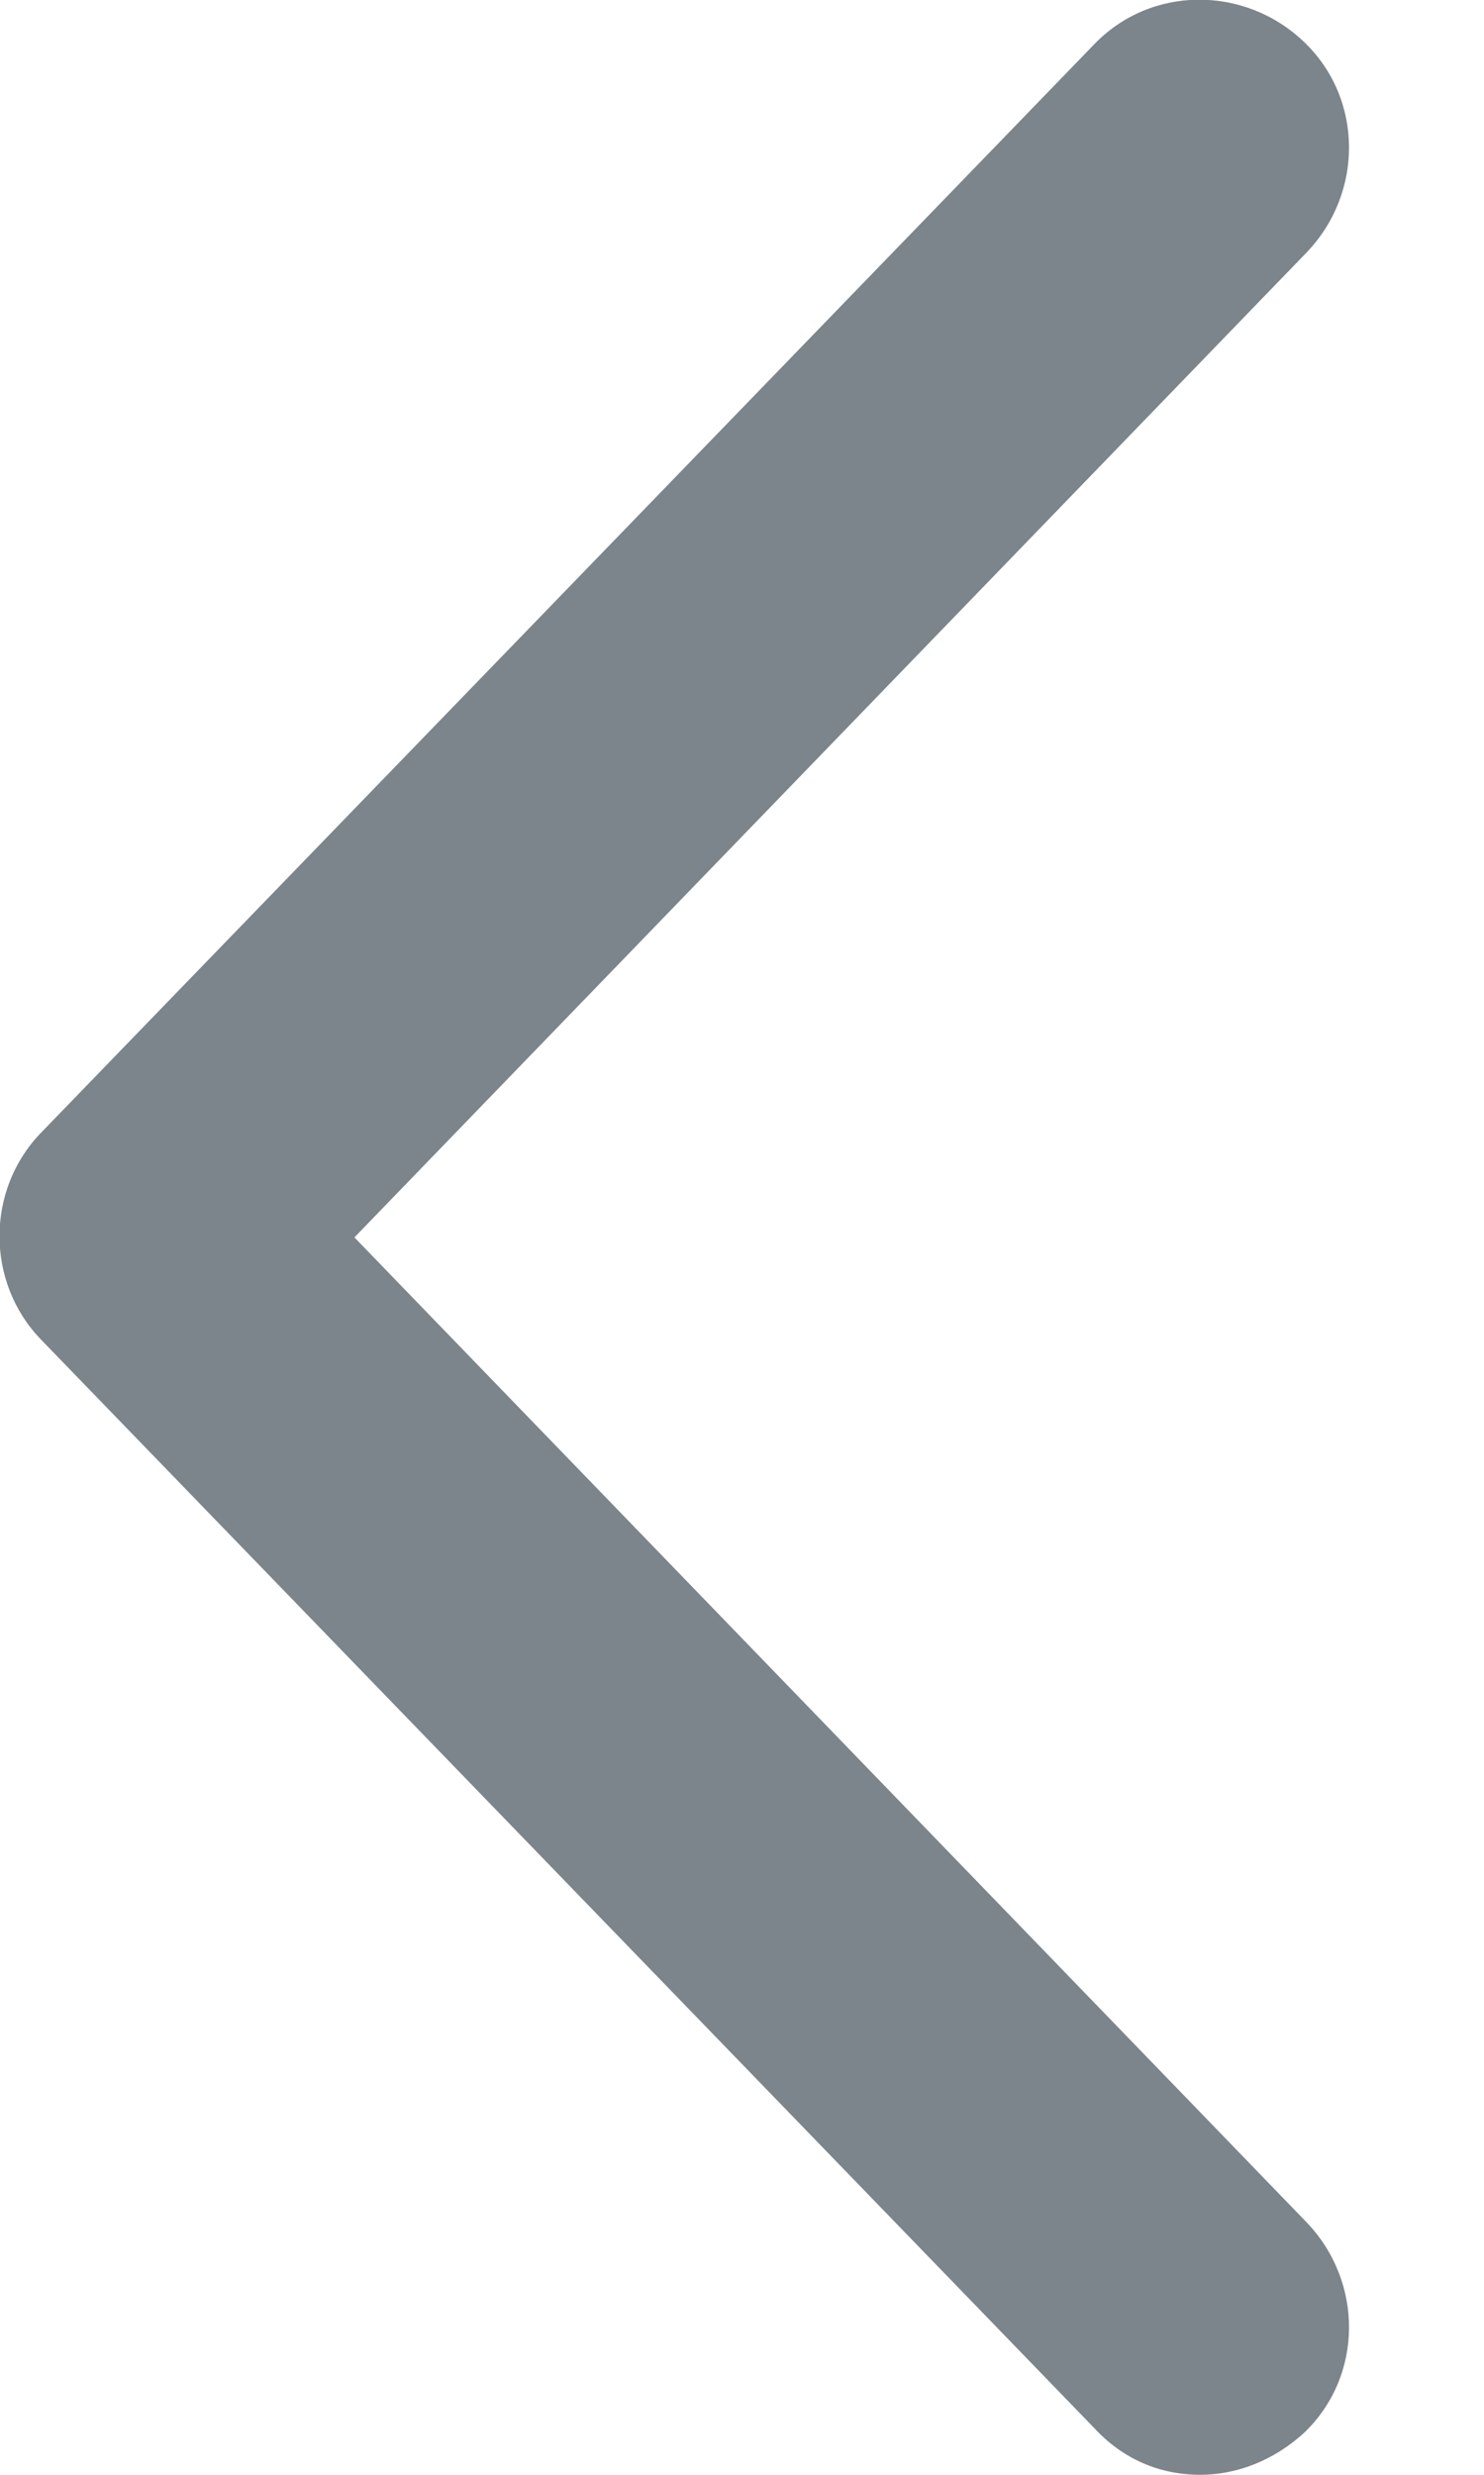<svg width="6" height="10" viewBox="0 0 6 10" fill="none" xmlns="http://www.w3.org/2000/svg">
<path d="M4.853 10C5.003 10 5.153 9.94 5.273 9.83C5.513 9.6 5.513 9.22 5.283 8.98L1.433 5L5.283 1.02C5.513 0.78 5.513 0.4 5.273 0.17C5.033 -0.06 4.653 -0.06 4.423 0.18L0.163 4.58C-0.057 4.81 -0.057 5.18 0.163 5.41L4.423 9.81C4.543 9.94 4.693 10 4.853 10Z" fill="#7C858B"/>
</svg>
